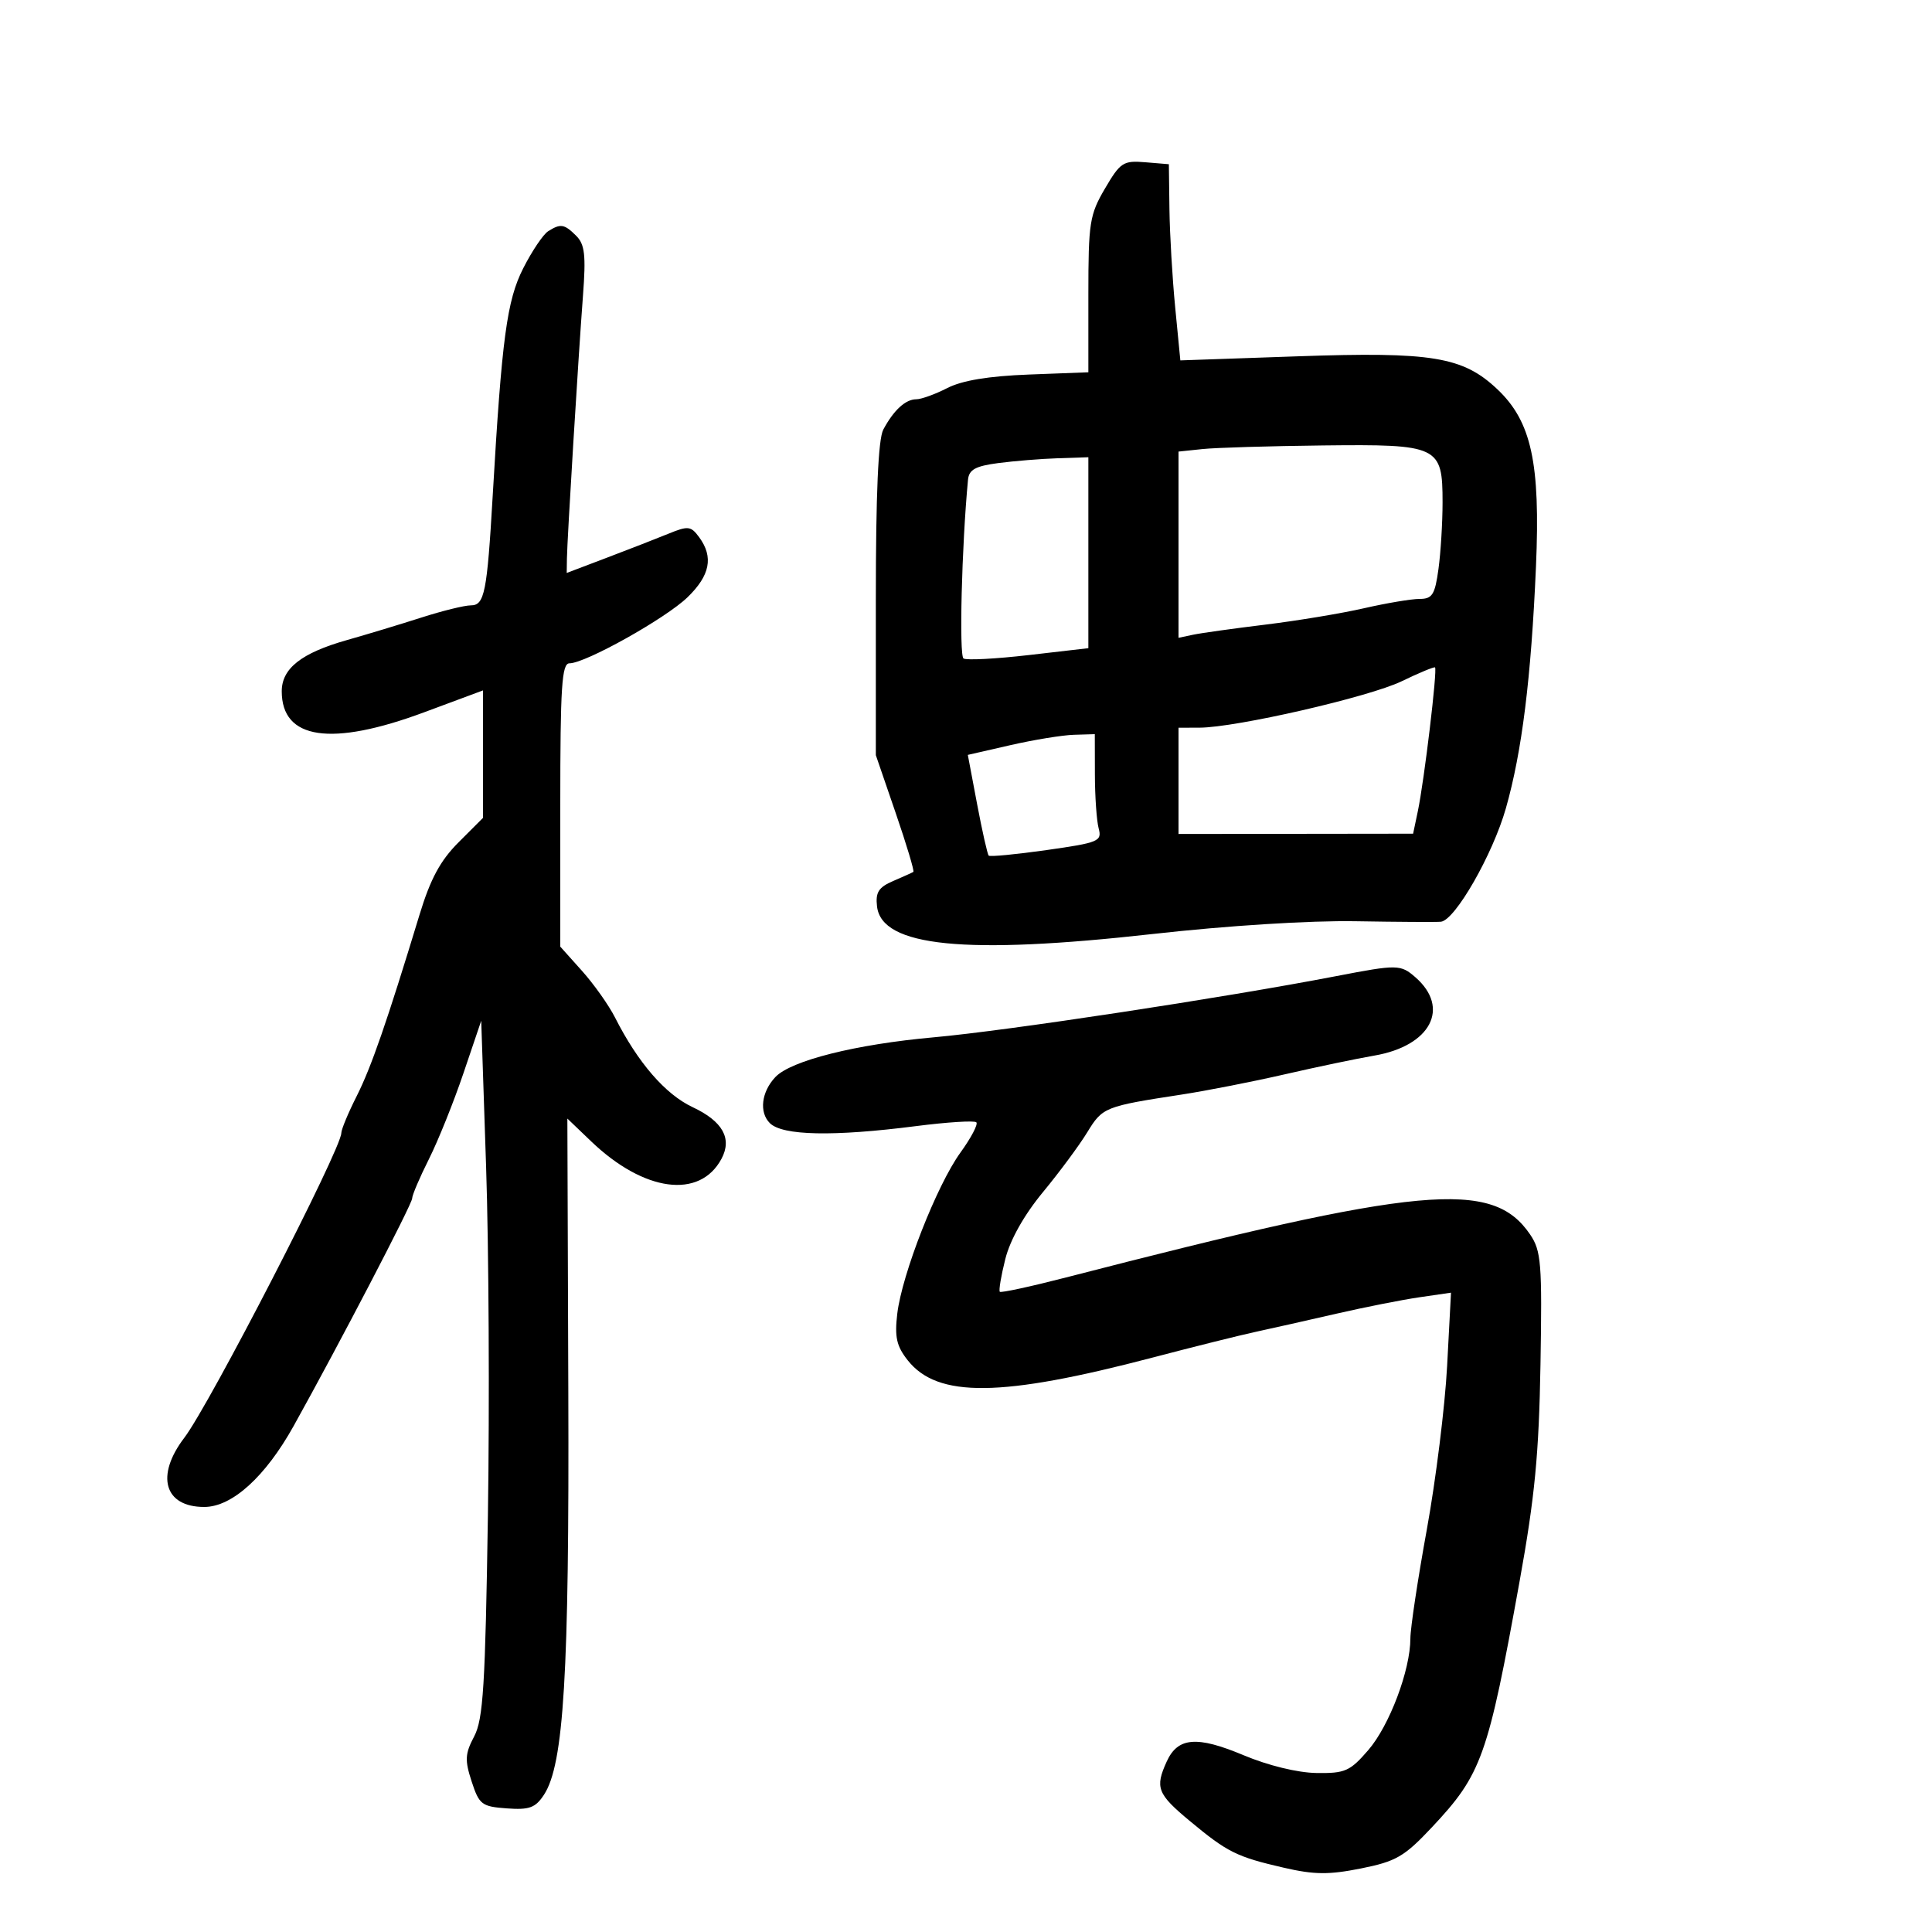 <svg xmlns="http://www.w3.org/2000/svg" width="300" height="300" viewBox="0 0 300 300" version="1.1">
	<path d="M 171.575 29.282 C 169.193 33.346, 169 34.582, 169 45.741 L 169 57.807 159.750 58.159 C 153.507 58.397, 149.394 59.079, 147.096 60.256 C 145.224 61.215, 143.055 62, 142.275 62 C 140.609 62, 138.772 63.688, 137.158 66.705 C 136.372 68.173, 136 76.646, 136 93.066 L 136 117.263 139.076 126.222 C 140.768 131.149, 142.006 135.274, 141.826 135.388 C 141.647 135.502, 140.233 136.140, 138.684 136.806 C 136.427 137.777, 135.931 138.559, 136.184 140.751 C 136.906 147.006, 149.844 148.299, 179 145.031 C 190.594 143.731, 203.365 142.927, 210.500 143.049 C 217.100 143.161, 223.058 143.196, 223.740 143.127 C 225.944 142.902, 231.791 132.693, 233.836 125.500 C 236.332 116.719, 237.753 105.306, 238.504 88 C 239.204 71.867, 237.800 65.434, 232.486 60.422 C 227.151 55.391, 222.361 54.602, 201.552 55.326 L 183.283 55.961 182.483 47.731 C 182.043 43.204, 181.642 36.350, 181.591 32.500 L 181.500 25.500 177.825 25.194 C 174.420 24.911, 173.960 25.212, 171.575 29.282 M 85.110 35.911 C 84.346 36.395, 82.609 38.976, 81.252 41.646 C 78.708 46.648, 77.926 52.466, 76.505 77 C 75.635 91.997, 75.237 94, 73.120 94 C 72.136 94, 68.668 94.854, 65.415 95.899 C 62.162 96.943, 56.966 98.515, 53.869 99.392 C 46.805 101.392, 43.750 103.793, 43.750 107.344 C 43.750 114.843, 51.419 115.974, 65.864 110.603 L 75 107.207 75 117.103 L 75 127 71.203 130.797 C 68.366 133.634, 66.834 136.477, 65.141 142.047 C 60.063 158.747, 57.643 165.732, 55.380 170.217 C 54.071 172.811, 53 175.382, 53 175.931 C 53 178.400, 32.542 218.112, 28.624 223.248 C 24.114 229.162, 25.504 234, 31.715 234 C 36.032 234, 41.205 229.313, 45.603 221.414 C 52.657 208.746, 64 186.965, 64 186.088 C 64 185.580, 65.171 182.834, 66.602 179.985 C 68.032 177.136, 70.445 171.137, 71.963 166.653 L 74.724 158.500 75.483 181.220 C 75.901 193.716, 76.027 218.016, 75.763 235.220 C 75.357 261.771, 75.034 266.973, 73.629 269.630 C 72.209 272.315, 72.153 273.311, 73.237 276.630 C 74.409 280.221, 74.802 280.522, 78.691 280.805 C 82.206 281.060, 83.139 280.718, 84.471 278.684 C 87.552 273.982, 88.401 259.919, 88.248 216.096 L 88.100 173.691 91.800 177.235 C 99.998 185.088, 108.658 186.245, 112.032 179.939 C 113.717 176.791, 112.224 174.115, 107.559 171.923 C 103.305 169.923, 99.062 165.024, 95.502 158 C 94.526 156.075, 92.214 152.811, 90.364 150.747 L 87 146.994 87 124.997 C 87 106.608, 87.234 103, 88.427 103 C 90.901 103, 103.359 96.032, 106.750 92.752 C 110.260 89.356, 110.821 86.505, 108.581 83.441 C 107.289 81.675, 106.862 81.623, 103.831 82.862 C 101.999 83.611, 97.688 85.291, 94.250 86.595 L 88 88.967 88.031 86.733 C 88.073 83.765, 89.799 55.498, 90.527 45.873 C 90.998 39.636, 90.807 37.950, 89.480 36.623 C 87.631 34.774, 87.054 34.680, 85.110 35.911 M 186.750 69.728 L 183 70.121 183 84.579 L 183 99.038 185.250 98.562 C 186.488 98.300, 191.550 97.592, 196.500 96.989 C 201.450 96.386, 208.340 95.242, 211.812 94.446 C 215.284 93.651, 219.160 93, 220.426 93 C 222.407 93, 222.817 92.352, 223.364 88.360 C 223.714 85.809, 224 81.153, 224 78.015 C 224 69.244, 223.414 68.965, 205.421 69.168 C 197.215 69.261, 188.813 69.513, 186.750 69.728 M 155 71.907 C 151.458 72.374, 150.460 72.926, 150.311 74.500 C 149.335 84.811, 148.909 101.824, 149.617 102.252 C 150.103 102.547, 154.662 102.306, 159.750 101.718 L 169 100.649 169 85.824 L 169 71 164.250 71.157 C 161.637 71.244, 157.475 71.581, 155 71.907 M 217.642 105.790 C 212.588 108.234, 191.908 112.978, 186.250 112.992 L 183 113 183 121.250 L 183 129.500 201.214 129.478 L 219.427 129.455 220.158 125.978 C 221.160 121.205, 223.232 103.867, 222.828 103.632 C 222.647 103.527, 220.314 104.498, 217.642 105.790 M 156.891 115.707 L 150.282 117.219 151.724 124.859 C 152.518 129.062, 153.329 132.663, 153.528 132.861 C 153.727 133.060, 157.778 132.670, 162.531 131.996 C 170.614 130.848, 171.136 130.631, 170.600 128.634 C 170.285 127.461, 170.021 123.688, 170.014 120.250 L 170 114 166.750 114.098 C 164.963 114.152, 160.526 114.876, 156.891 115.707 M 207.500 151.570 C 190.048 154.935, 156.369 160.056, 145 161.073 C 132.881 162.157, 122.811 164.685, 120.394 167.249 C 118.231 169.544, 117.852 172.709, 119.537 174.395 C 121.488 176.346, 129.392 176.510, 142.214 174.865 C 147.081 174.241, 151.307 173.974, 151.605 174.272 C 151.903 174.570, 150.793 176.684, 149.138 178.969 C 145.473 184.027, 140.054 197.854, 139.327 204 C 138.899 207.619, 139.217 209.033, 140.951 211.226 C 145.593 217.094, 155.441 216.983, 179 210.796 C 185.325 209.135, 192.525 207.339, 195 206.804 C 197.475 206.270, 203.100 205.005, 207.500 203.993 C 211.900 202.981, 217.707 201.832, 220.405 201.440 L 225.311 200.726 224.708 212.113 C 224.376 218.376, 222.958 229.800, 221.557 237.500 C 220.155 245.200, 219.007 252.810, 219.004 254.412 C 218.997 259.346, 215.749 267.958, 212.459 271.763 C 209.627 275.040, 208.860 275.378, 204.414 275.310 C 201.484 275.266, 196.915 274.151, 193.097 272.548 C 185.860 269.509, 182.890 269.752, 181.171 273.523 C 179.321 277.584, 179.701 278.565, 184.750 282.761 C 190.610 287.630, 192.011 288.327, 199.340 290.016 C 204.082 291.110, 206.340 291.131, 211.340 290.131 C 216.778 289.044, 218.065 288.298, 222.316 283.772 C 230.081 275.507, 231.032 272.840, 235.967 245.517 C 238.326 232.457, 238.968 225.789, 239.205 211.865 C 239.472 196.169, 239.318 194.231, 237.602 191.699 C 231.764 183.086, 220.775 184.101, 165.547 198.359 C 160.073 199.772, 155.440 200.774, 155.252 200.586 C 155.064 200.397, 155.448 198.105, 156.106 195.492 C 156.858 192.505, 159.027 188.652, 161.944 185.120 C 164.497 182.029, 167.596 177.845, 168.830 175.821 C 171.206 171.927, 171.530 171.798, 183.500 169.961 C 187.350 169.371, 194.550 167.957, 199.500 166.820 C 204.450 165.682, 210.703 164.374, 213.396 163.913 C 222.149 162.414, 225.246 156.517, 219.784 151.750 C 217.488 149.747, 216.993 149.740, 207.500 151.570" stroke="none" fill="black" fill-rule="evenodd"/>
</svg>